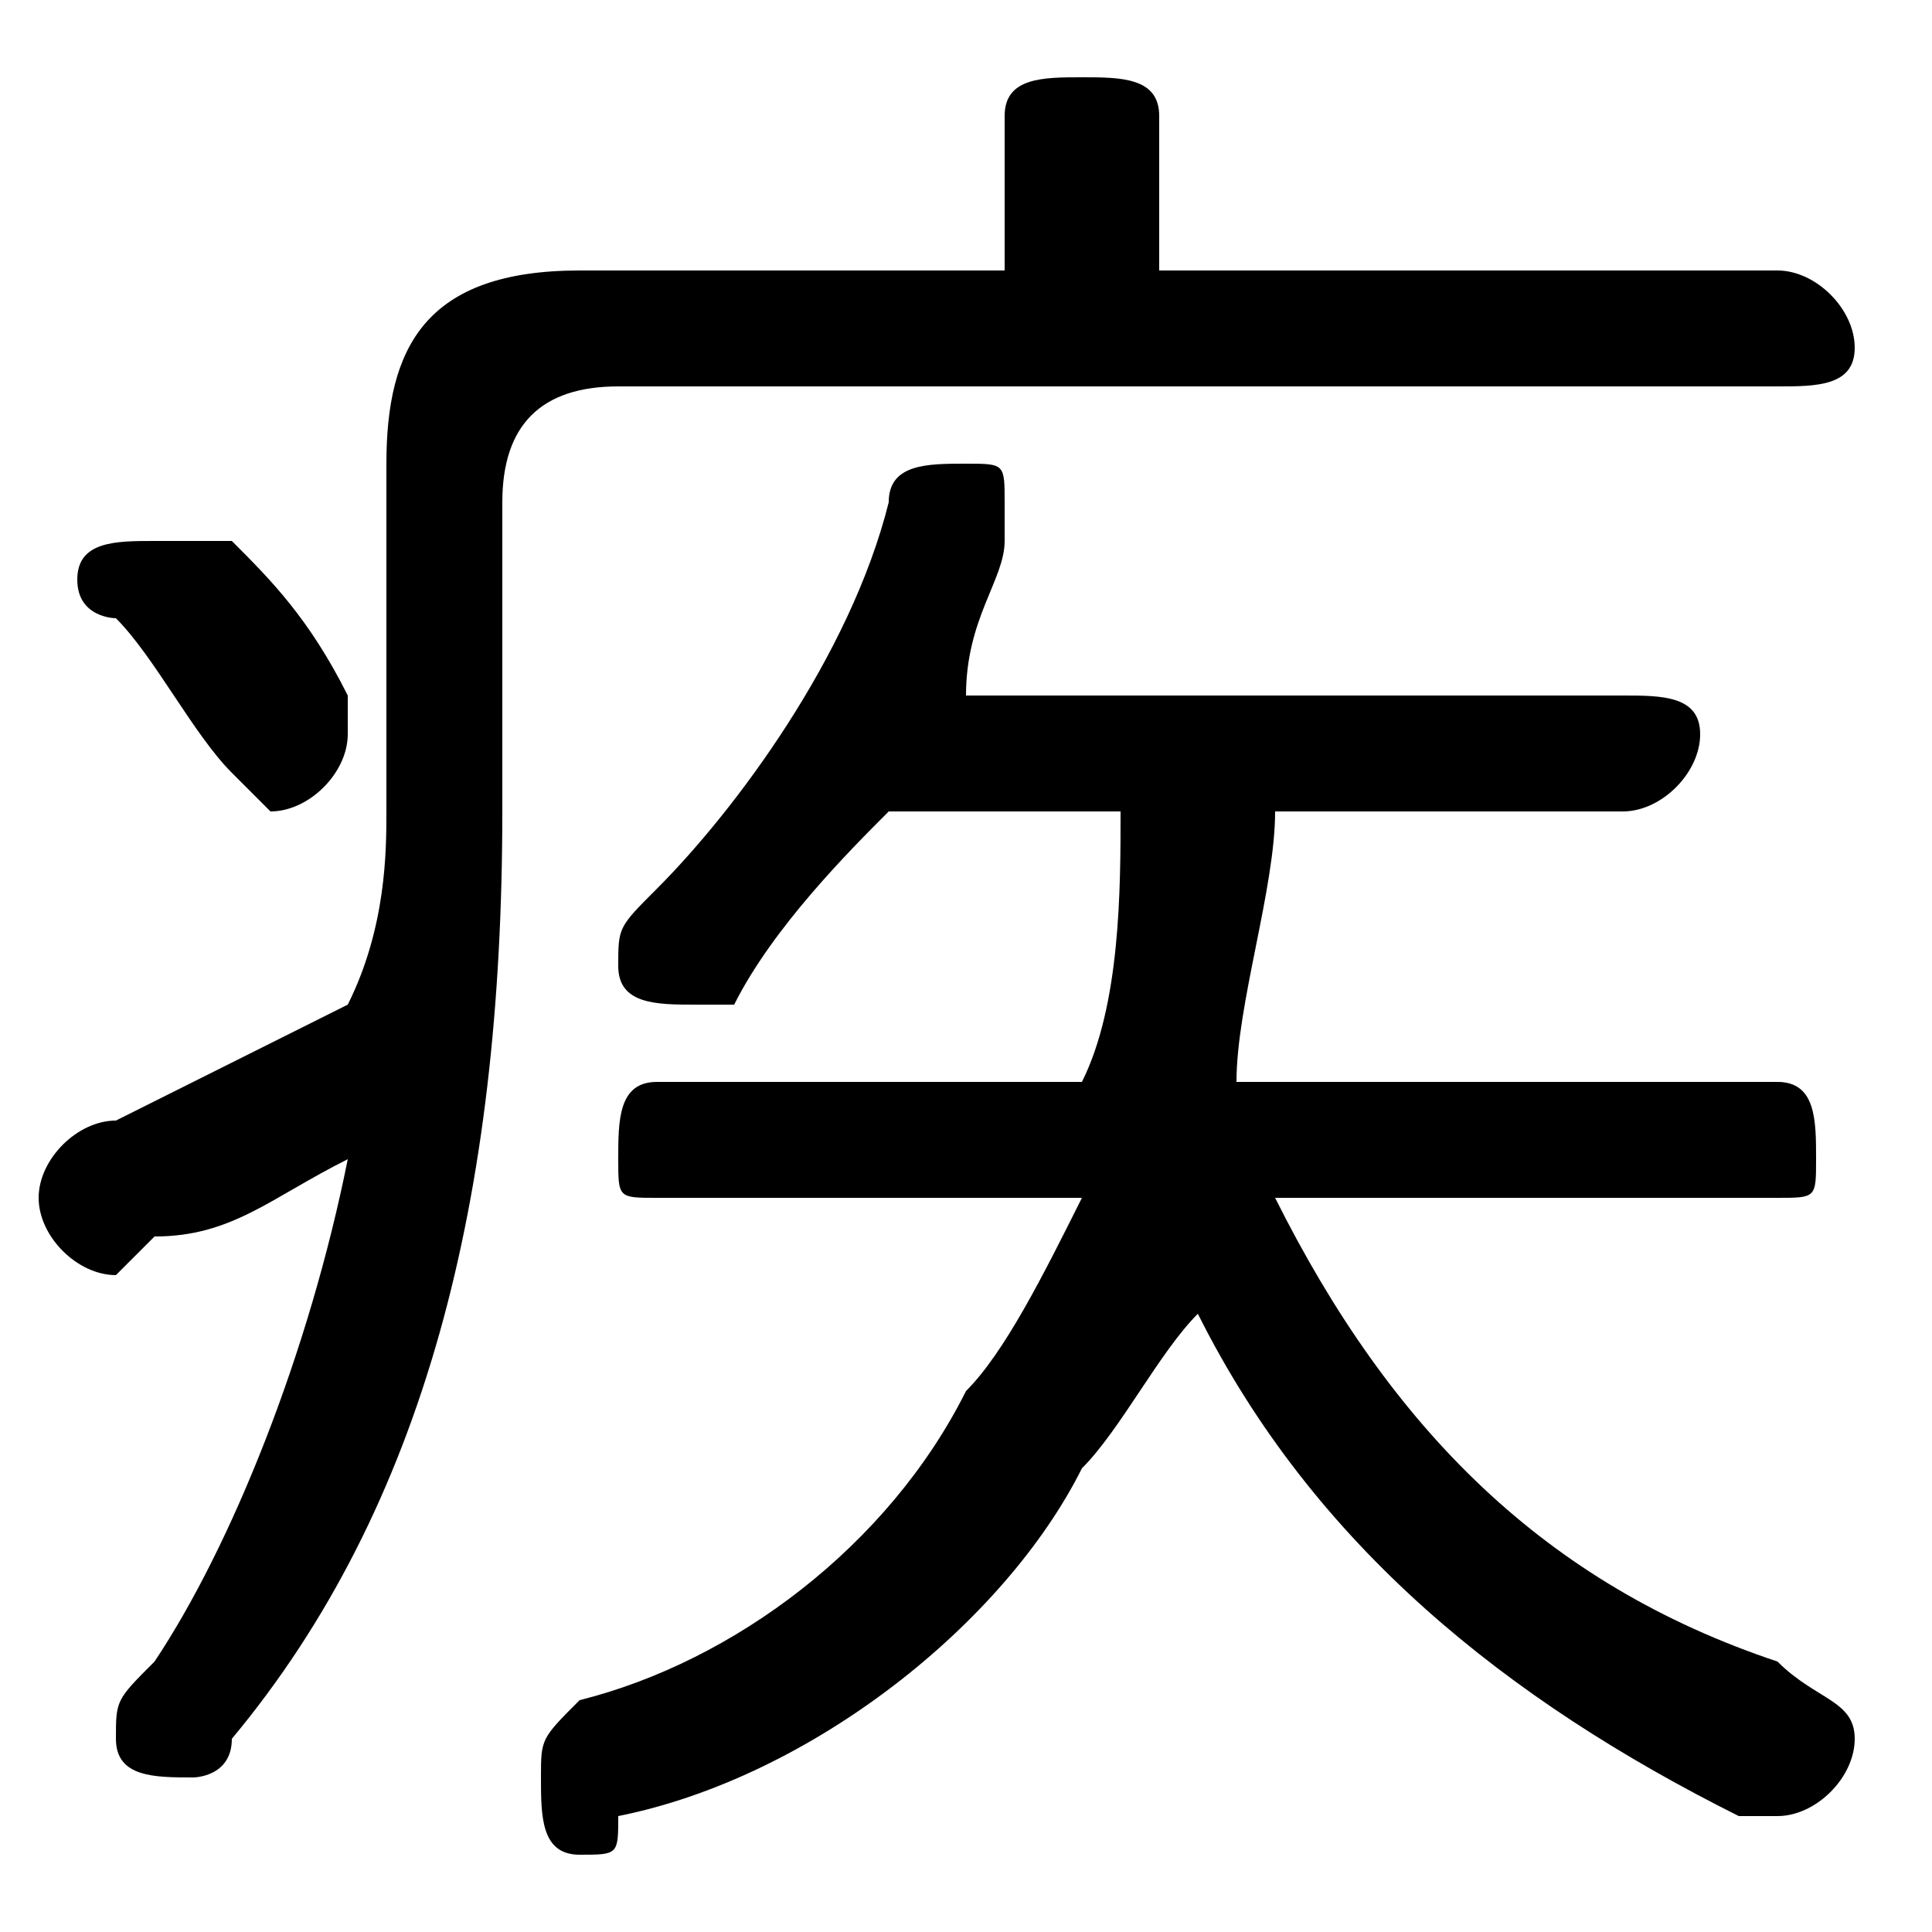 <svg xmlns="http://www.w3.org/2000/svg" viewBox="0 -44.0 50.0 50.0">
    <rect x="0" y="-44.0" width="50.0" height="50.0" fill="#808080" stroke="none"/>
    <g transform="scale(1, -1)">
        <!-- ボディの枠 -->
        <rect x="0" y="-6.0" width="50.0" height="50.0"
            stroke="white" fill="white"/>
        <!-- グリフ座標系の原点 -->
        <circle cx="0" cy="0" r="5" fill="white"/>
        <!-- グリフのアウトライン -->
        <g style="fill:black;stroke:#000000;stroke-width:0;stroke-linecap:round;stroke-linejoin:round;">
        <path d="M 13.0 31.0 C 13.0 33.0 14.0 34.0 16.0 34.0 L 46.0 34.0 C 47.0 34.0 48.0 34.0 48.0 35.0 C 48.0 36.0 47.0 37.0 46.0 37.0 L 30.0 37.0 L 30.0 41.0 C 30.0 42.0 29.0 42.0 28.0 42.0 C 27.0 42.0 26.0 42.0 26.0 41.0 L 26.0 37.0 L 15.0 37.0 C 11.0 37.0 10.0 35.0 10.0 32.0 L 10.0 23.0 C 10.0 22.0 10.0 20.0 9.0 18.0 C 7.0 17.0 5.0 16.0 3.0 15.0 C 2.0 15.0 1.0 14.0 1.0 13.0 C 1.0 12.0 2.0 11.0 3.0 11.0 C 3.0 11.0 4.0 12.0 4.0 12.0 C 6.0 12.0 7.0 13.0 9.0 14.0 C 8.0 9.0 6.0 4.0 4.0 1.0 C 3.0 0.0 3.0 -0.0 3.0 -1.0 C 3.0 -2.0 4.0 -2.0 5.0 -2.0 C 5.0 -2.0 6.0 -2.0 6.0 -1.0 C 11.0 5.0 13.0 13.0 13.0 23.0 Z M 46.0 13.0 C 47.0 13.0 47.0 13.0 47.0 14.0 C 47.0 15.0 47.0 16.0 46.0 16.0 L 32.0 16.0 C 32.0 18.0 33.0 21.0 33.0 23.0 L 42.0 23.0 C 43.0 23.0 44.0 24.0 44.0 25.0 C 44.0 26.0 43.0 26.0 42.0 26.0 L 25.0 26.0 C 25.0 28.0 26.0 29.0 26.0 30.0 C 26.0 30.0 26.0 30.0 26.0 31.0 C 26.0 32.0 26.0 32.0 25.0 32.0 C 24.0 32.0 23.0 32.0 23.0 31.0 C 22.0 27.0 19.0 23.0 17.0 21.0 C 16.0 20.0 16.0 20.0 16.0 19.0 C 16.0 18.0 17.0 18.0 18.0 18.0 C 18.0 18.0 19.0 18.0 19.0 18.0 C 20.0 20.0 22.0 22.0 23.0 23.0 L 29.0 23.0 C 29.0 21.0 29.0 18.0 28.0 16.0 L 17.0 16.0 C 16.0 16.0 16.0 15.0 16.0 14.0 C 16.0 13.0 16.0 13.0 17.0 13.0 L 28.0 13.0 C 27.0 11.0 26.0 9.0 25.0 8.0 C 23.0 4.0 19.0 1.0 15.0 -0.0 C 14.0 -1.0 14.0 -1.0 14.0 -2.0 C 14.0 -3.0 14.0 -4.0 15.0 -4.0 C 16.0 -4.0 16.0 -4.0 16.0 -3.0 C 21.0 -2.0 26.0 2.0 28.0 6.0 C 29.0 7.0 30.0 9.0 31.0 10.0 C 34.0 4.0 39.0 -0.0 45.0 -3.0 C 45.0 -3.0 46.0 -3.0 46.0 -3.0 C 47.0 -3.0 48.0 -2.0 48.0 -1.0 C 48.0 -0.0 47.0 0.0 46.0 1.0 C 40.0 3.0 36.0 7.0 33.0 13.0 Z M 6.0 30.0 C 5.0 30.0 5.0 30.0 4.0 30.0 C 3.0 30.0 2.0 30.0 2.0 29.0 C 2.0 28.0 3.0 28.0 3.0 28.0 C 4.0 27.0 5.0 25.0 6.0 24.0 C 6.0 24.0 7.0 23.0 7.0 23.0 C 8.0 23.0 9.0 24.0 9.0 25.0 C 9.0 26.0 9.0 26.0 9.0 26.0 C 8.0 28.0 7.0 29.0 6.0 30.0 Z"/>
    </g>
    </g>
</svg>
